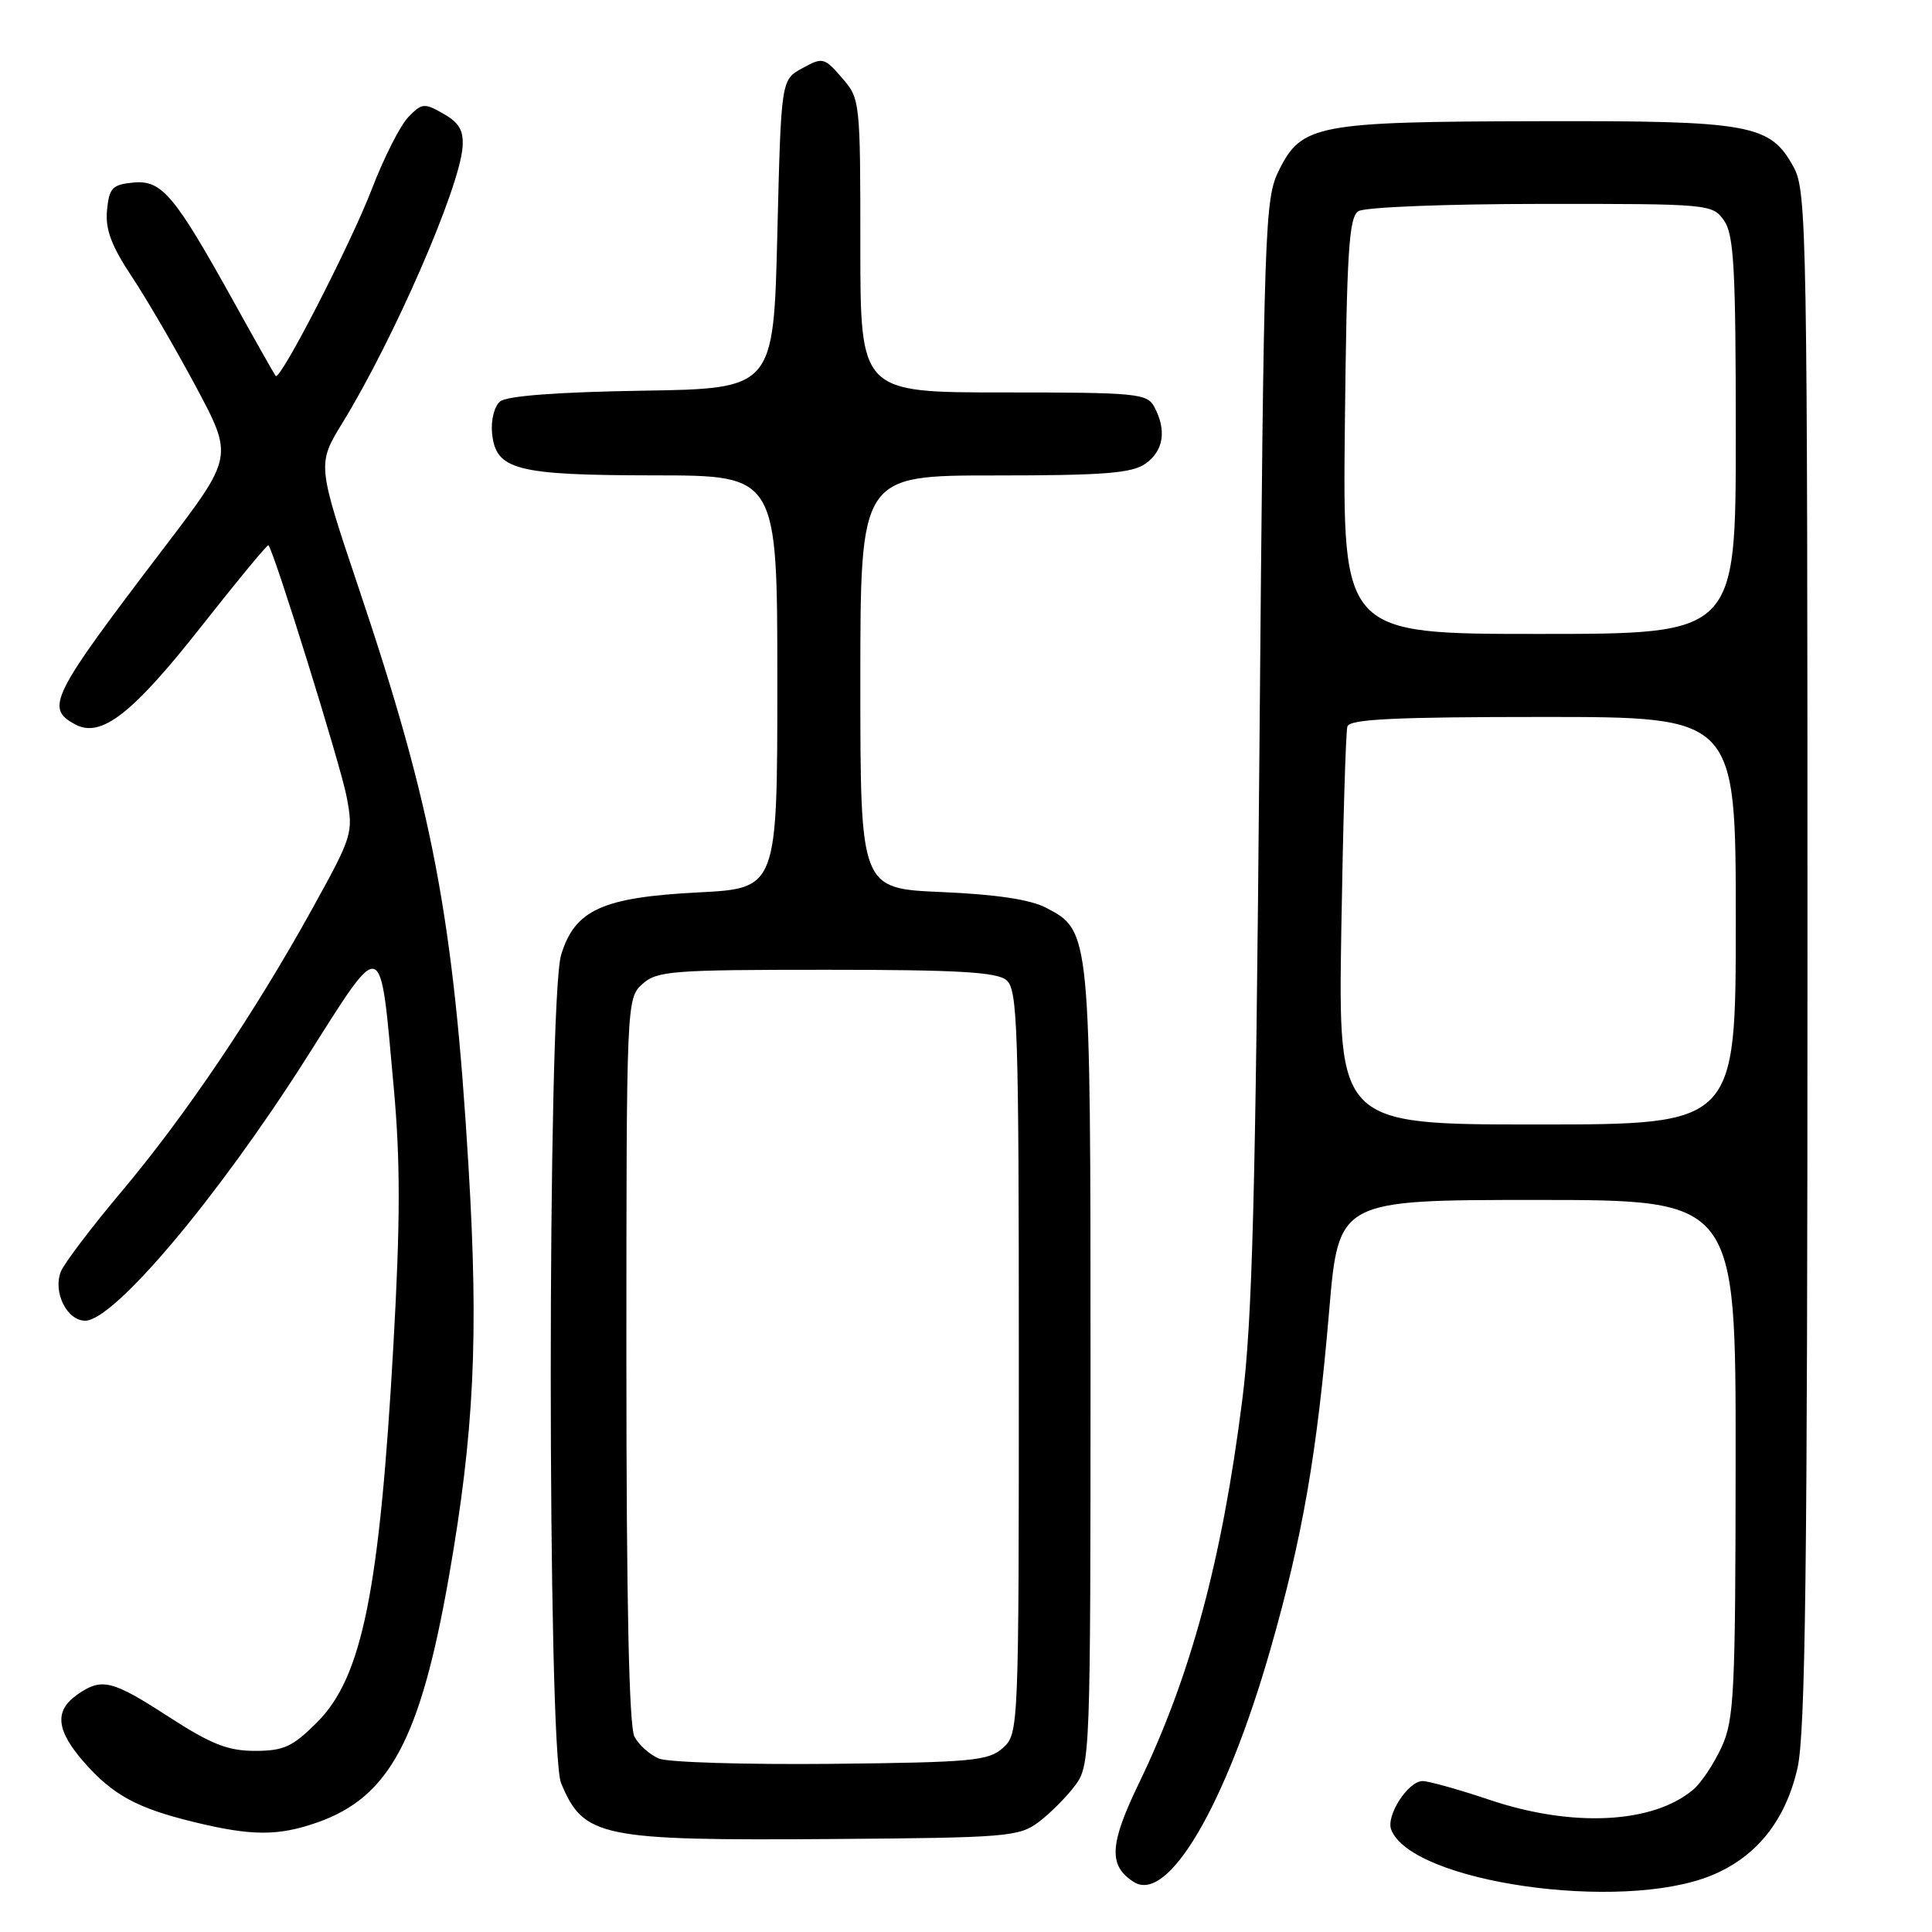 <?xml version="1.0" encoding="UTF-8" standalone="no"?>
<!DOCTYPE svg PUBLIC "-//W3C//DTD SVG 1.1//EN" "http://www.w3.org/Graphics/SVG/1.1/DTD/svg11.dtd" >
<svg xmlns="http://www.w3.org/2000/svg" xmlns:xlink="http://www.w3.org/1999/xlink" version="1.1" viewBox="0 0 256 256">
 <g >
 <path fill="currentColor"
d=" M 226.74 248.52 C 232.70 246.09 236.57 241.29 238.17 234.31 C 239.23 229.67 239.50 208.01 239.50 127.00 C 239.50 30.81 239.41 25.33 237.68 22.17 C 234.56 16.44 232.07 15.99 203.78 16.06 C 174.57 16.12 172.49 16.51 169.50 22.50 C 167.57 26.35 167.48 29.17 166.88 99.50 C 166.37 158.47 165.94 175.00 164.61 185.48 C 161.92 206.74 157.78 222.08 150.90 236.32 C 146.99 244.41 146.85 247.24 150.25 249.38 C 154.78 252.24 162.42 239.22 168.35 218.50 C 172.60 203.65 174.51 192.65 176.12 173.71 C 177.37 159.00 177.37 159.00 203.68 159.00 C 230.00 159.00 230.00 159.00 229.98 193.25 C 229.96 224.34 229.79 227.87 228.12 231.50 C 227.11 233.70 225.43 236.22 224.39 237.11 C 219.06 241.64 208.40 242.19 197.41 238.50 C 193.31 237.12 189.30 236.00 188.50 236.00 C 186.59 236.00 183.63 240.58 184.34 242.43 C 187.02 249.42 214.77 253.40 226.74 248.52 Z  M 137.62 241.44 C 139.13 240.30 141.30 238.13 142.44 236.61 C 144.46 233.91 144.50 232.82 144.50 181.18 C 144.50 123.38 144.50 123.36 138.61 120.28 C 136.52 119.19 131.96 118.51 124.75 118.20 C 114.00 117.74 114.00 117.74 114.00 90.37 C 114.00 63.00 114.00 63.00 131.78 63.00 C 146.25 63.00 149.97 62.71 151.78 61.44 C 154.18 59.76 154.61 57.01 152.96 53.93 C 152.00 52.13 150.69 52.00 132.96 52.00 C 114.00 52.00 114.00 52.00 114.00 32.56 C 114.00 13.37 113.97 13.07 111.56 10.31 C 109.22 7.61 109.00 7.56 106.31 9.04 C 103.50 10.57 103.50 10.57 103.00 31.04 C 102.50 51.50 102.50 51.50 85.07 51.77 C 73.88 51.95 67.15 52.46 66.27 53.19 C 65.50 53.83 65.03 55.68 65.20 57.39 C 65.68 62.28 68.33 62.97 86.75 62.99 C 103.00 63.00 103.00 63.00 103.00 90.36 C 103.00 117.71 103.00 117.71 92.53 118.25 C 79.81 118.90 76.15 120.57 74.35 126.54 C 72.52 132.61 72.52 231.91 74.35 236.28 C 77.34 243.45 79.51 243.90 110.18 243.68 C 133.39 243.51 135.02 243.38 137.62 241.44 Z  M 42.11 241.46 C 51.60 238.11 55.70 230.44 59.47 209.00 C 62.84 189.77 63.44 177.20 62.08 154.56 C 60.11 121.70 57.33 107.07 47.56 78.01 C 42.02 61.51 42.02 61.51 45.39 56.01 C 52.20 44.90 60.88 24.96 61.29 19.51 C 61.45 17.31 60.86 16.27 58.77 15.08 C 56.23 13.62 55.91 13.65 54.11 15.51 C 53.04 16.60 50.86 20.91 49.26 25.08 C 46.47 32.33 37.13 50.50 36.53 49.82 C 36.38 49.65 33.88 45.23 30.98 40.00 C 23.10 25.79 21.44 23.83 17.66 24.19 C 14.88 24.46 14.46 24.90 14.18 27.86 C 13.94 30.38 14.75 32.56 17.45 36.63 C 19.43 39.61 23.27 46.20 25.99 51.29 C 30.92 60.53 30.92 60.53 21.79 72.51 C 6.67 92.36 5.94 93.82 9.99 96.00 C 13.41 97.82 17.56 94.59 26.72 82.95 C 31.46 76.93 35.44 72.11 35.57 72.25 C 36.31 73.03 45.15 101.44 45.93 105.57 C 46.84 110.39 46.74 110.72 41.33 120.50 C 33.70 134.30 24.50 147.93 16.01 158.00 C 12.08 162.68 8.50 167.40 8.06 168.50 C 6.99 171.21 8.87 175.00 11.29 175.00 C 15.10 175.00 28.82 158.72 40.50 140.34 C 50.95 123.89 50.31 123.67 52.18 144.19 C 53.06 153.88 53.05 161.91 52.13 178.19 C 50.30 210.80 47.99 222.25 42.02 228.21 C 38.77 231.46 37.60 232.00 33.78 232.00 C 30.20 232.00 27.97 231.12 22.41 227.52 C 14.80 222.59 13.49 222.27 10.22 224.56 C 7.17 226.70 7.44 229.29 11.15 233.52 C 14.96 237.86 18.18 239.60 25.74 241.44 C 33.41 243.30 36.89 243.30 42.11 241.46 Z  M 177.73 123.25 C 177.96 109.09 178.32 96.94 178.54 96.25 C 178.84 95.29 184.92 95.00 204.47 95.00 C 230.00 95.00 230.00 95.00 230.00 122.00 C 230.00 149.00 230.00 149.00 203.66 149.00 C 177.32 149.00 177.32 149.00 177.73 123.25 Z  M 178.20 56.46 C 178.45 33.30 178.74 28.77 180.00 27.98 C 180.83 27.45 191.66 27.02 204.19 27.02 C 226.52 27.00 226.91 27.04 228.44 29.22 C 229.76 31.10 230.00 35.56 230.00 57.72 C 230.00 84.00 230.00 84.00 203.95 84.00 C 177.91 84.00 177.91 84.00 178.20 56.46 Z  M 87.32 233.02 C 86.11 232.52 84.65 231.22 84.07 230.12 C 83.35 228.79 83.00 212.21 83.00 180.22 C 83.00 132.78 83.02 132.29 85.11 130.40 C 87.04 128.65 88.99 128.50 109.45 128.50 C 126.83 128.50 132.06 128.80 133.35 129.87 C 134.84 131.11 135.00 135.91 135.00 180.47 C 135.00 229.22 134.98 229.71 132.90 231.60 C 130.99 233.32 128.87 233.52 110.15 233.72 C 98.79 233.83 88.52 233.52 87.32 233.02 Z "/>
</g>
</svg>